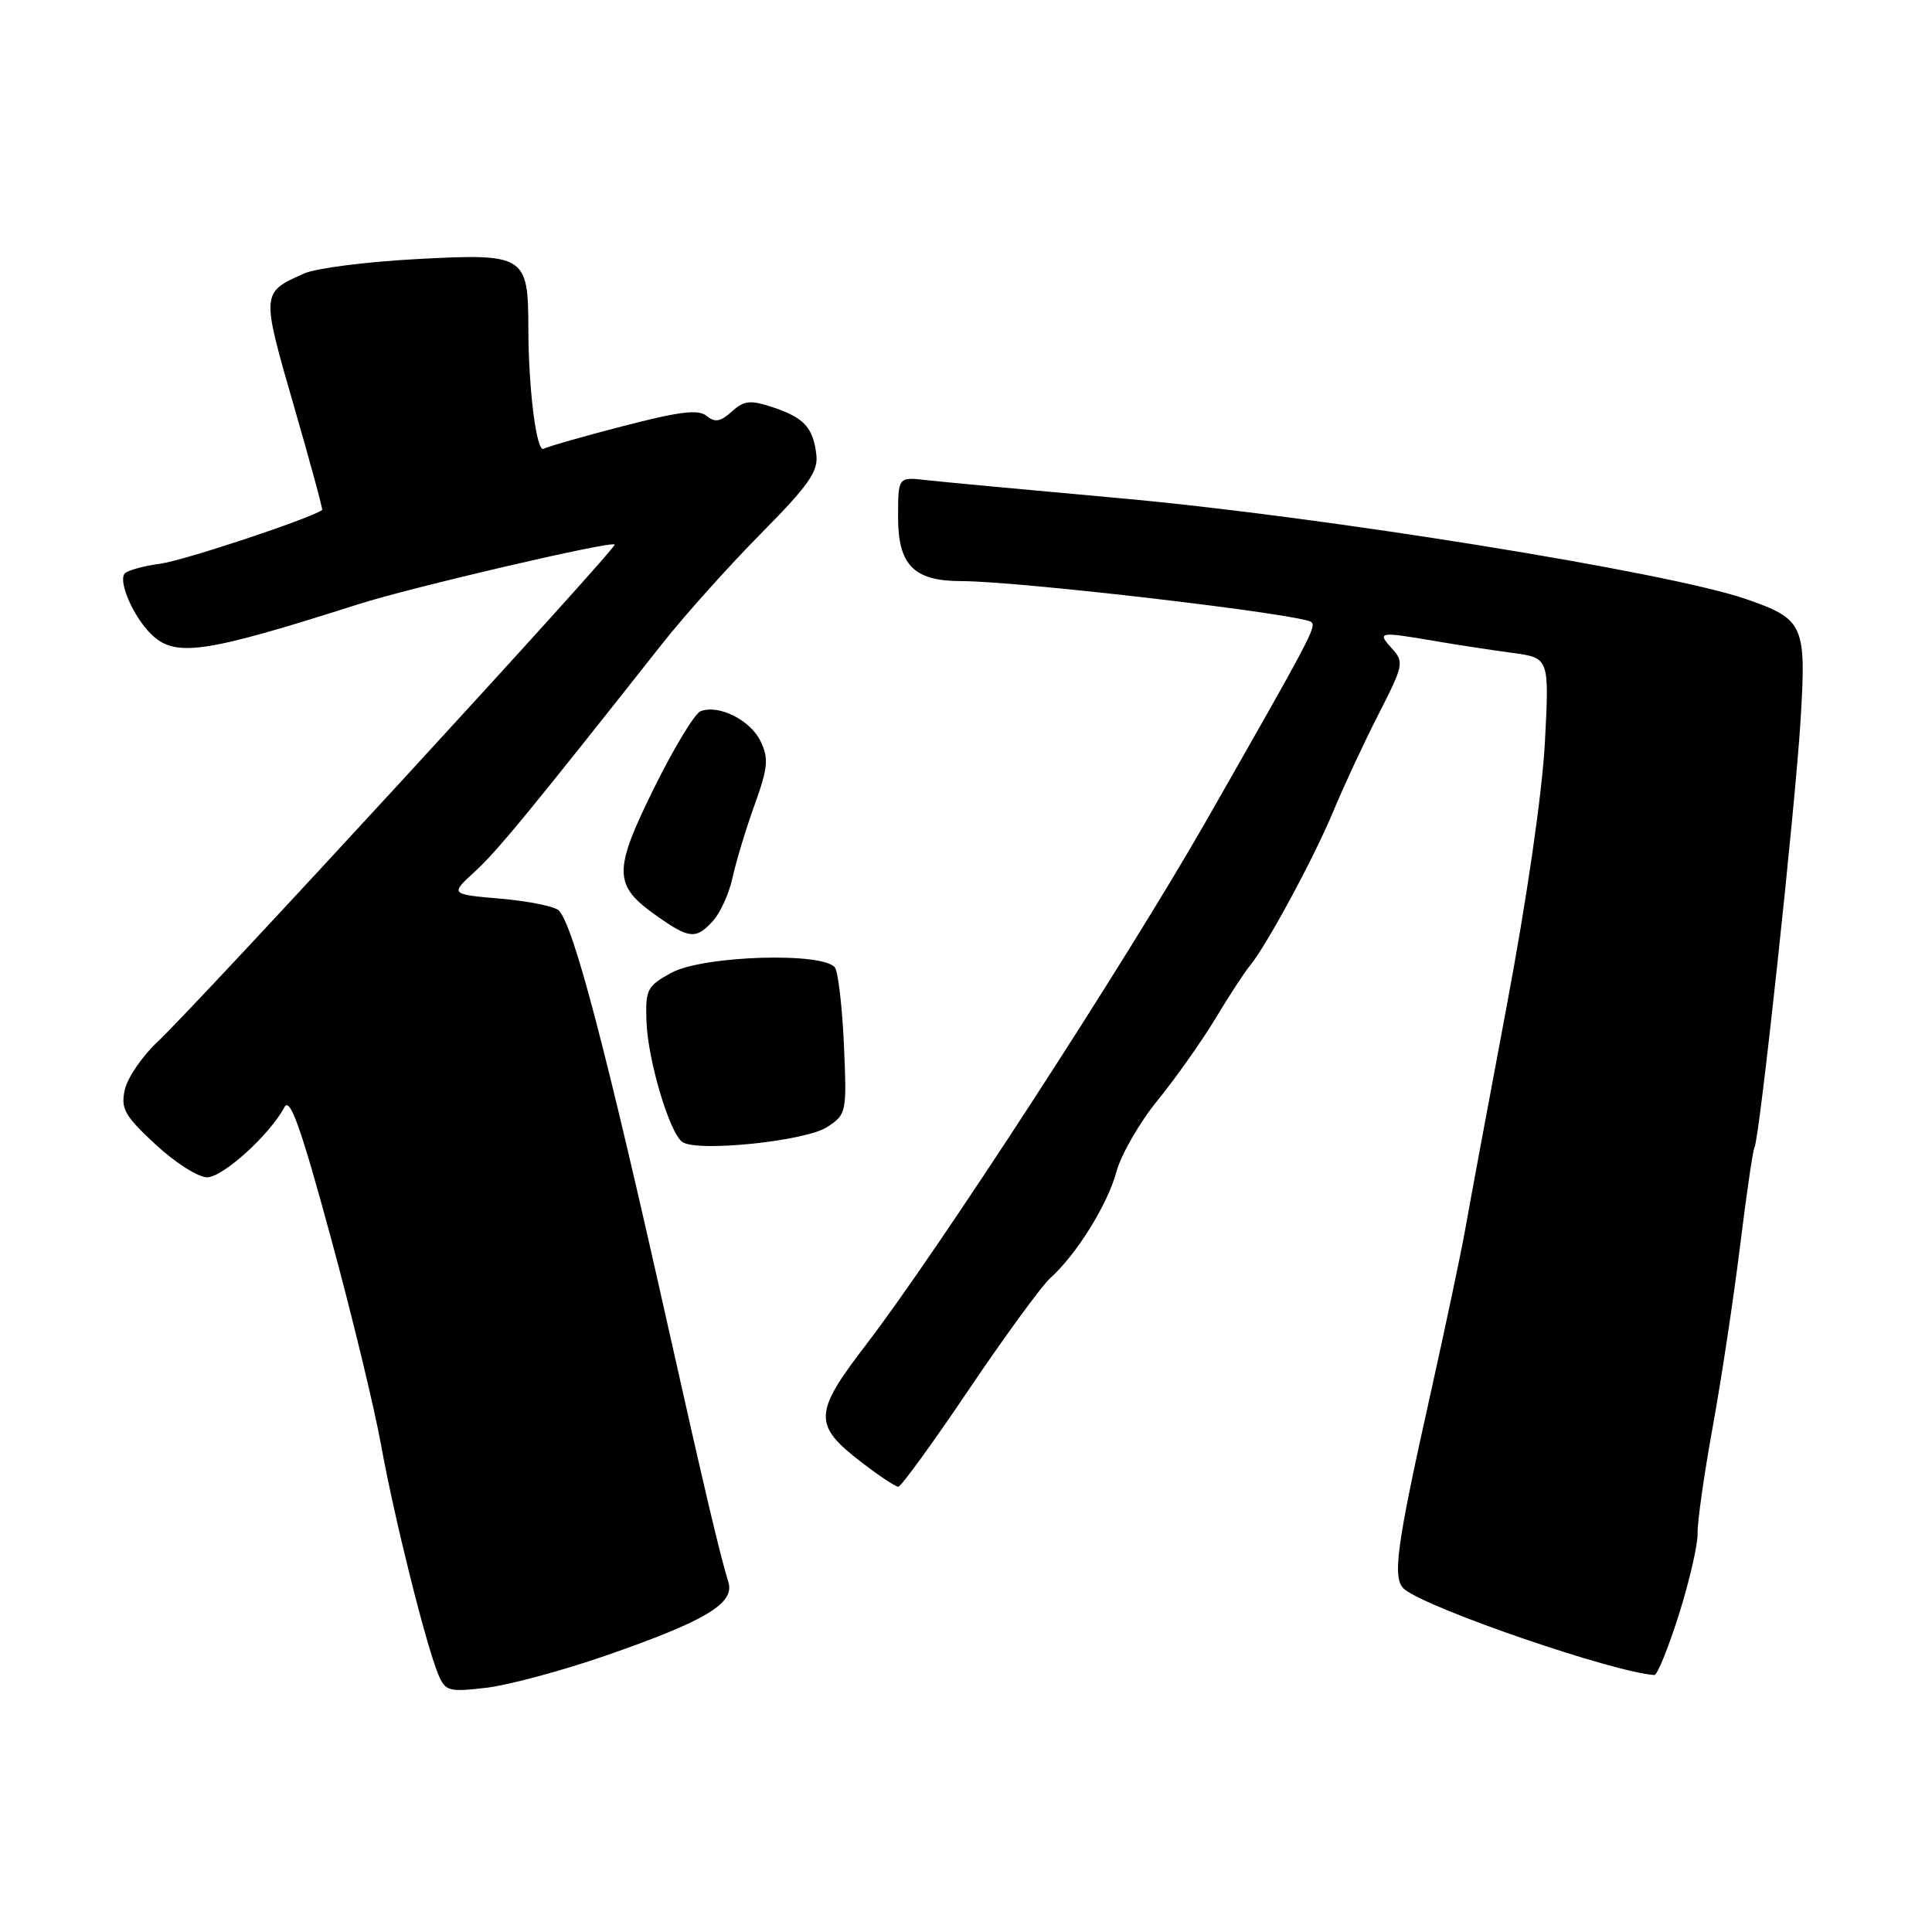 <?xml version="1.0" encoding="UTF-8" standalone="no"?>
<!DOCTYPE svg PUBLIC "-//W3C//DTD SVG 1.1//EN" "http://www.w3.org/Graphics/SVG/1.1/DTD/svg11.dtd" >
<svg xmlns="http://www.w3.org/2000/svg" xmlns:xlink="http://www.w3.org/1999/xlink" version="1.1" viewBox="0 0 256 256">
 <g >
 <path fill="currentColor"
d=" M 80.14 219.42 C 93.52 214.78 97.39 212.46 96.51 209.62 C 95.41 206.10 93.39 197.52 88.57 176.00 C 80.29 138.99 75.98 122.58 74.04 120.64 C 73.51 120.11 70.04 119.40 66.35 119.08 C 59.64 118.50 59.64 118.50 62.91 115.50 C 65.86 112.81 70.12 107.62 87.81 85.22 C 90.73 81.52 96.58 75.00 100.81 70.72 C 107.15 64.31 108.44 62.47 108.17 60.24 C 107.74 56.64 106.53 55.33 102.36 53.95 C 99.40 52.98 98.59 53.06 96.96 54.54 C 95.46 55.89 94.73 56.02 93.63 55.11 C 92.55 54.21 90.03 54.52 82.53 56.47 C 77.19 57.85 72.48 59.20 72.05 59.47 C 71.10 60.06 70.02 51.62 70.01 43.44 C 69.99 33.83 69.55 33.56 55.22 34.33 C 48.58 34.68 41.88 35.54 40.32 36.23 C 34.60 38.76 34.60 38.77 38.91 53.68 C 41.10 61.25 42.80 67.50 42.69 67.58 C 40.89 68.79 24.44 74.25 21.26 74.69 C 18.89 75.01 16.73 75.63 16.47 76.06 C 15.73 77.25 17.69 81.69 19.96 83.96 C 23.16 87.16 26.90 86.63 47.50 80.06 C 54.63 77.79 80.99 71.65 81.45 72.15 C 81.83 72.56 26.29 132.97 20.85 138.07 C 18.84 139.96 16.90 142.80 16.54 144.38 C 15.98 146.90 16.49 147.82 20.59 151.63 C 23.17 154.03 26.25 156.00 27.44 156.00 C 29.53 156.00 35.77 150.34 37.69 146.70 C 38.42 145.32 39.84 149.30 43.76 163.70 C 46.58 174.04 49.61 186.55 50.50 191.50 C 52.22 201.05 56.42 217.90 58.08 221.88 C 59.01 224.10 59.45 224.22 64.43 223.64 C 67.37 223.29 74.44 221.39 80.14 219.42 Z  M 222.47 213.92 C 223.87 209.47 224.98 204.64 224.94 203.17 C 224.90 201.70 225.80 195.37 226.94 189.09 C 228.08 182.82 229.71 172.05 230.56 165.16 C 231.41 158.27 232.27 152.37 232.48 152.03 C 233.14 150.97 237.89 106.90 238.59 95.36 C 239.36 82.77 239.03 82.04 231.33 79.37 C 221.04 75.81 175.21 68.43 148.34 66.01 C 136.33 64.93 124.81 63.85 122.75 63.62 C 119.00 63.19 119.00 63.19 119.00 68.54 C 119.00 74.88 121.09 77.00 127.38 77.00 C 135.05 77.00 172.76 81.42 173.78 82.44 C 174.42 83.09 173.70 84.46 159.90 108.65 C 149.21 127.37 124.17 165.94 114.72 178.23 C 107.79 187.25 107.73 188.83 114.14 193.75 C 116.46 195.54 118.66 197.00 119.03 197.00 C 119.39 197.00 123.60 191.21 128.38 184.12 C 133.16 177.04 138.01 170.40 139.15 169.37 C 142.65 166.22 146.75 159.63 147.93 155.27 C 148.54 153.00 151.00 148.73 153.39 145.80 C 155.78 142.86 159.22 137.99 161.04 134.98 C 162.85 131.97 164.90 128.82 165.59 128.00 C 167.80 125.35 174.10 113.69 176.67 107.50 C 178.04 104.20 180.73 98.42 182.65 94.66 C 185.99 88.13 186.07 87.73 184.42 85.91 C 182.44 83.72 182.71 83.67 190.07 84.93 C 193.05 85.44 197.70 86.15 200.39 86.51 C 205.29 87.17 205.29 87.17 204.71 98.33 C 204.36 105.02 202.32 119.13 199.61 133.50 C 197.13 146.70 194.66 159.97 194.13 163.00 C 193.59 166.03 191.55 175.70 189.59 184.50 C 184.95 205.28 184.42 209.30 186.15 210.63 C 189.61 213.30 213.80 221.59 219.21 221.95 C 219.60 221.98 221.06 218.36 222.47 213.92 Z  M 109.60 149.34 C 112.17 147.66 112.21 147.43 111.83 138.56 C 111.61 133.58 111.08 128.94 110.66 128.25 C 109.34 126.12 93.20 126.60 88.98 128.89 C 85.74 130.66 85.51 131.10 85.66 135.36 C 85.84 140.45 88.69 150.06 90.40 151.31 C 92.29 152.70 106.73 151.22 109.60 149.34 Z  M 94.47 122.03 C 95.46 120.94 96.62 118.36 97.07 116.28 C 97.52 114.20 98.82 109.89 99.97 106.70 C 101.76 101.72 101.88 100.52 100.78 98.22 C 99.44 95.42 95.23 93.31 92.83 94.24 C 92.06 94.53 89.28 99.13 86.65 104.45 C 81.22 115.47 81.26 117.30 87.00 121.35 C 91.34 124.42 92.23 124.50 94.47 122.03 Z "/>
</g>
</svg>